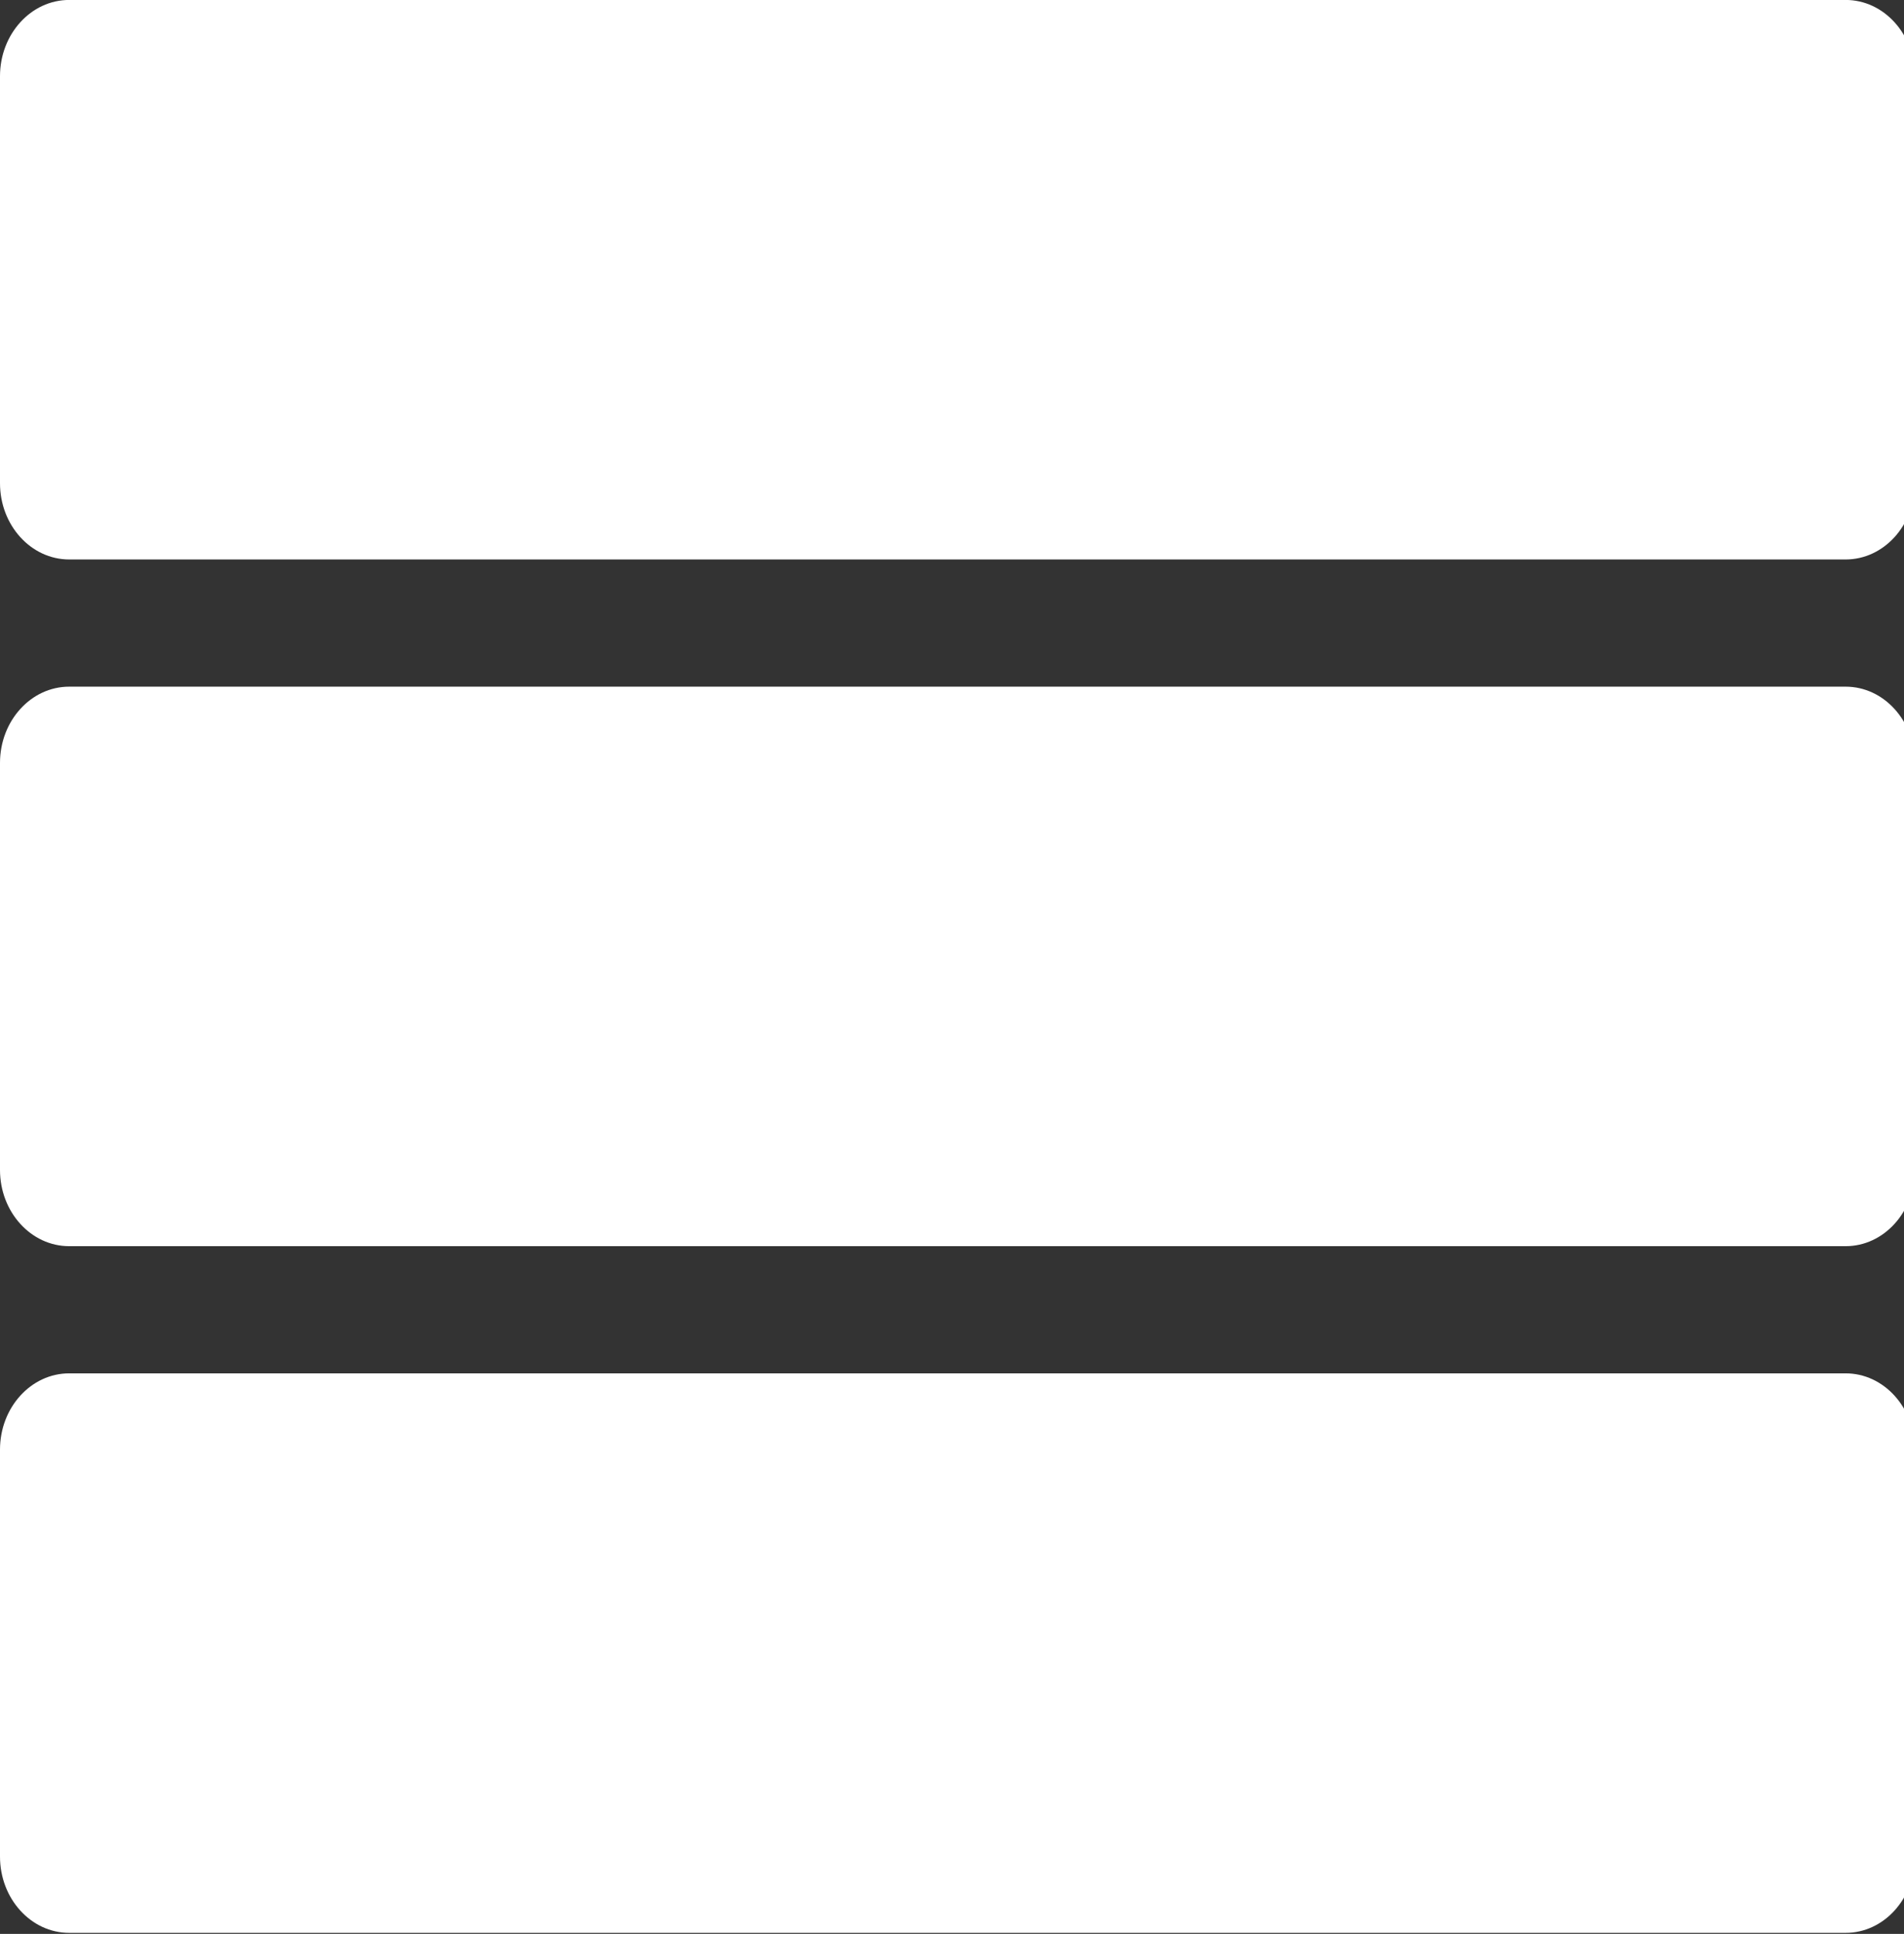 <?xml version="1.0" encoding="UTF-8" standalone="no"?>
<!-- Generator: Adobe Illustrator 16.0.0, SVG Export Plug-In . SVG Version: 6.00 Build 0)  -->

<svg
   version="1.1"
   id="Capa_1"
   x="0px"
   y="0px"
   width="48.737"
   height="49.495"
   viewBox="0 0 48.737 49.495"
   xml:space="preserve"
   sodipodi:docname="white-three-horizontal-straight-lines-svgrepo-com.svg"
   inkscape:version="1.1.1 (3bf5ae0d25, 2021-09-20)"
   xmlns:inkscape="http://www.inkscape.org/namespaces/inkscape"
   xmlns:sodipodi="http://sodipodi.sourceforge.net/DTD/sodipodi-0.dtd"
   xmlns="http://www.w3.org/2000/svg"
   xmlns:svg="http://www.w3.org/2000/svg"><rect x="0" y="0" width="48.737" height="49.495" fill="#333333" stroke="none"/><defs
   id="defs45" /><sodipodi:namedview
   id="namedview43"
   pagecolor="#505050"
   bordercolor="#ffffff"
   borderopacity="1"
   inkscape:pageshadow="0"
   inkscape:pageopacity="0"
   inkscape:pagecheckerboard="1"
   showgrid="false"
   inkscape:zoom="4.1011059"
   inkscape:cx="63.763289"
   inkscape:cy="76.442796"
   inkscape:window-width="1366"
   inkscape:window-height="745"
   inkscape:window-x="-8"
   inkscape:window-y="-8"
   inkscape:window-maximized="1"
   inkscape:current-layer="Capa_1"
   fit-margin-top="0"
   fit-margin-left="0"
   fit-margin-right="0"
   fit-margin-bottom="0"
   units="px" />
<g
   id="g10"
   style="fill:#ffffff"
   transform="matrix(0.088,0,0,0.097,0,-2.28)">
	<g
   id="g8"
   style="fill:#ffffff">
		<path
   d="M 536.846,23.491 H 20.135 C 9.015,23.491 0,32.506 0,43.62 v 107.37 c 0,11.12 9.015,20.128 20.135,20.128 h 516.711 c 11.121,0 20.135,-9.015 20.135,-20.128 V 43.626 c -0.006,-11.12 -9.014,-20.135 -20.135,-20.135 z"
   id="path2"
   style="fill:#ffffff" />
		<path
   d="M 536.846,204.68 H 20.135 C 9.015,204.68 0,213.694 0,224.809 v 107.369 c 0,11.12 9.015,20.129 20.135,20.129 h 516.711 c 11.121,0 20.135,-9.015 20.135,-20.129 V 224.809 c -0.006,-11.121 -9.014,-20.129 -20.135,-20.129 z"
   id="path4"
   style="fill:#ffffff" />
		<path
   d="M 536.846,385.862 H 20.135 C 9.015,385.862 0,394.877 0,405.991 V 513.36 c 0,11.12 9.015,20.129 20.135,20.129 h 516.711 c 11.121,0 20.135,-9.015 20.135,-20.129 V 405.991 c -0.006,-11.114 -9.014,-20.129 -20.135,-20.129 z"
   id="path6"
   style="fill:#ffffff" />
	</g>
</g>
<g
   id="g12"
   transform="translate(-56.693,-60.291)">
</g>
<g
   id="g14"
   transform="translate(-56.693,-60.291)">
</g>
<g
   id="g16"
   transform="translate(-56.693,-60.291)">
</g>
<g
   id="g18"
   transform="translate(-56.693,-60.291)">
</g>
<g
   id="g20"
   transform="translate(-56.693,-60.291)">
</g>
<g
   id="g22"
   transform="translate(-56.693,-60.291)">
</g>
<g
   id="g24"
   transform="translate(-56.693,-60.291)">
</g>
<g
   id="g26"
   transform="translate(-56.693,-60.291)">
</g>
<g
   id="g28"
   transform="translate(-56.693,-60.291)">
</g>
<g
   id="g30"
   transform="translate(-56.693,-60.291)">
</g>
<g
   id="g32"
   transform="translate(-56.693,-60.291)">
</g>
<g
   id="g34"
   transform="translate(-56.693,-60.291)">
</g>
<g
   id="g36"
   transform="translate(-56.693,-60.291)">
</g>
<g
   id="g38"
   transform="translate(-56.693,-60.291)">
</g>
<g
   id="g40"
   transform="translate(-56.693,-60.291)">
</g>
</svg>
